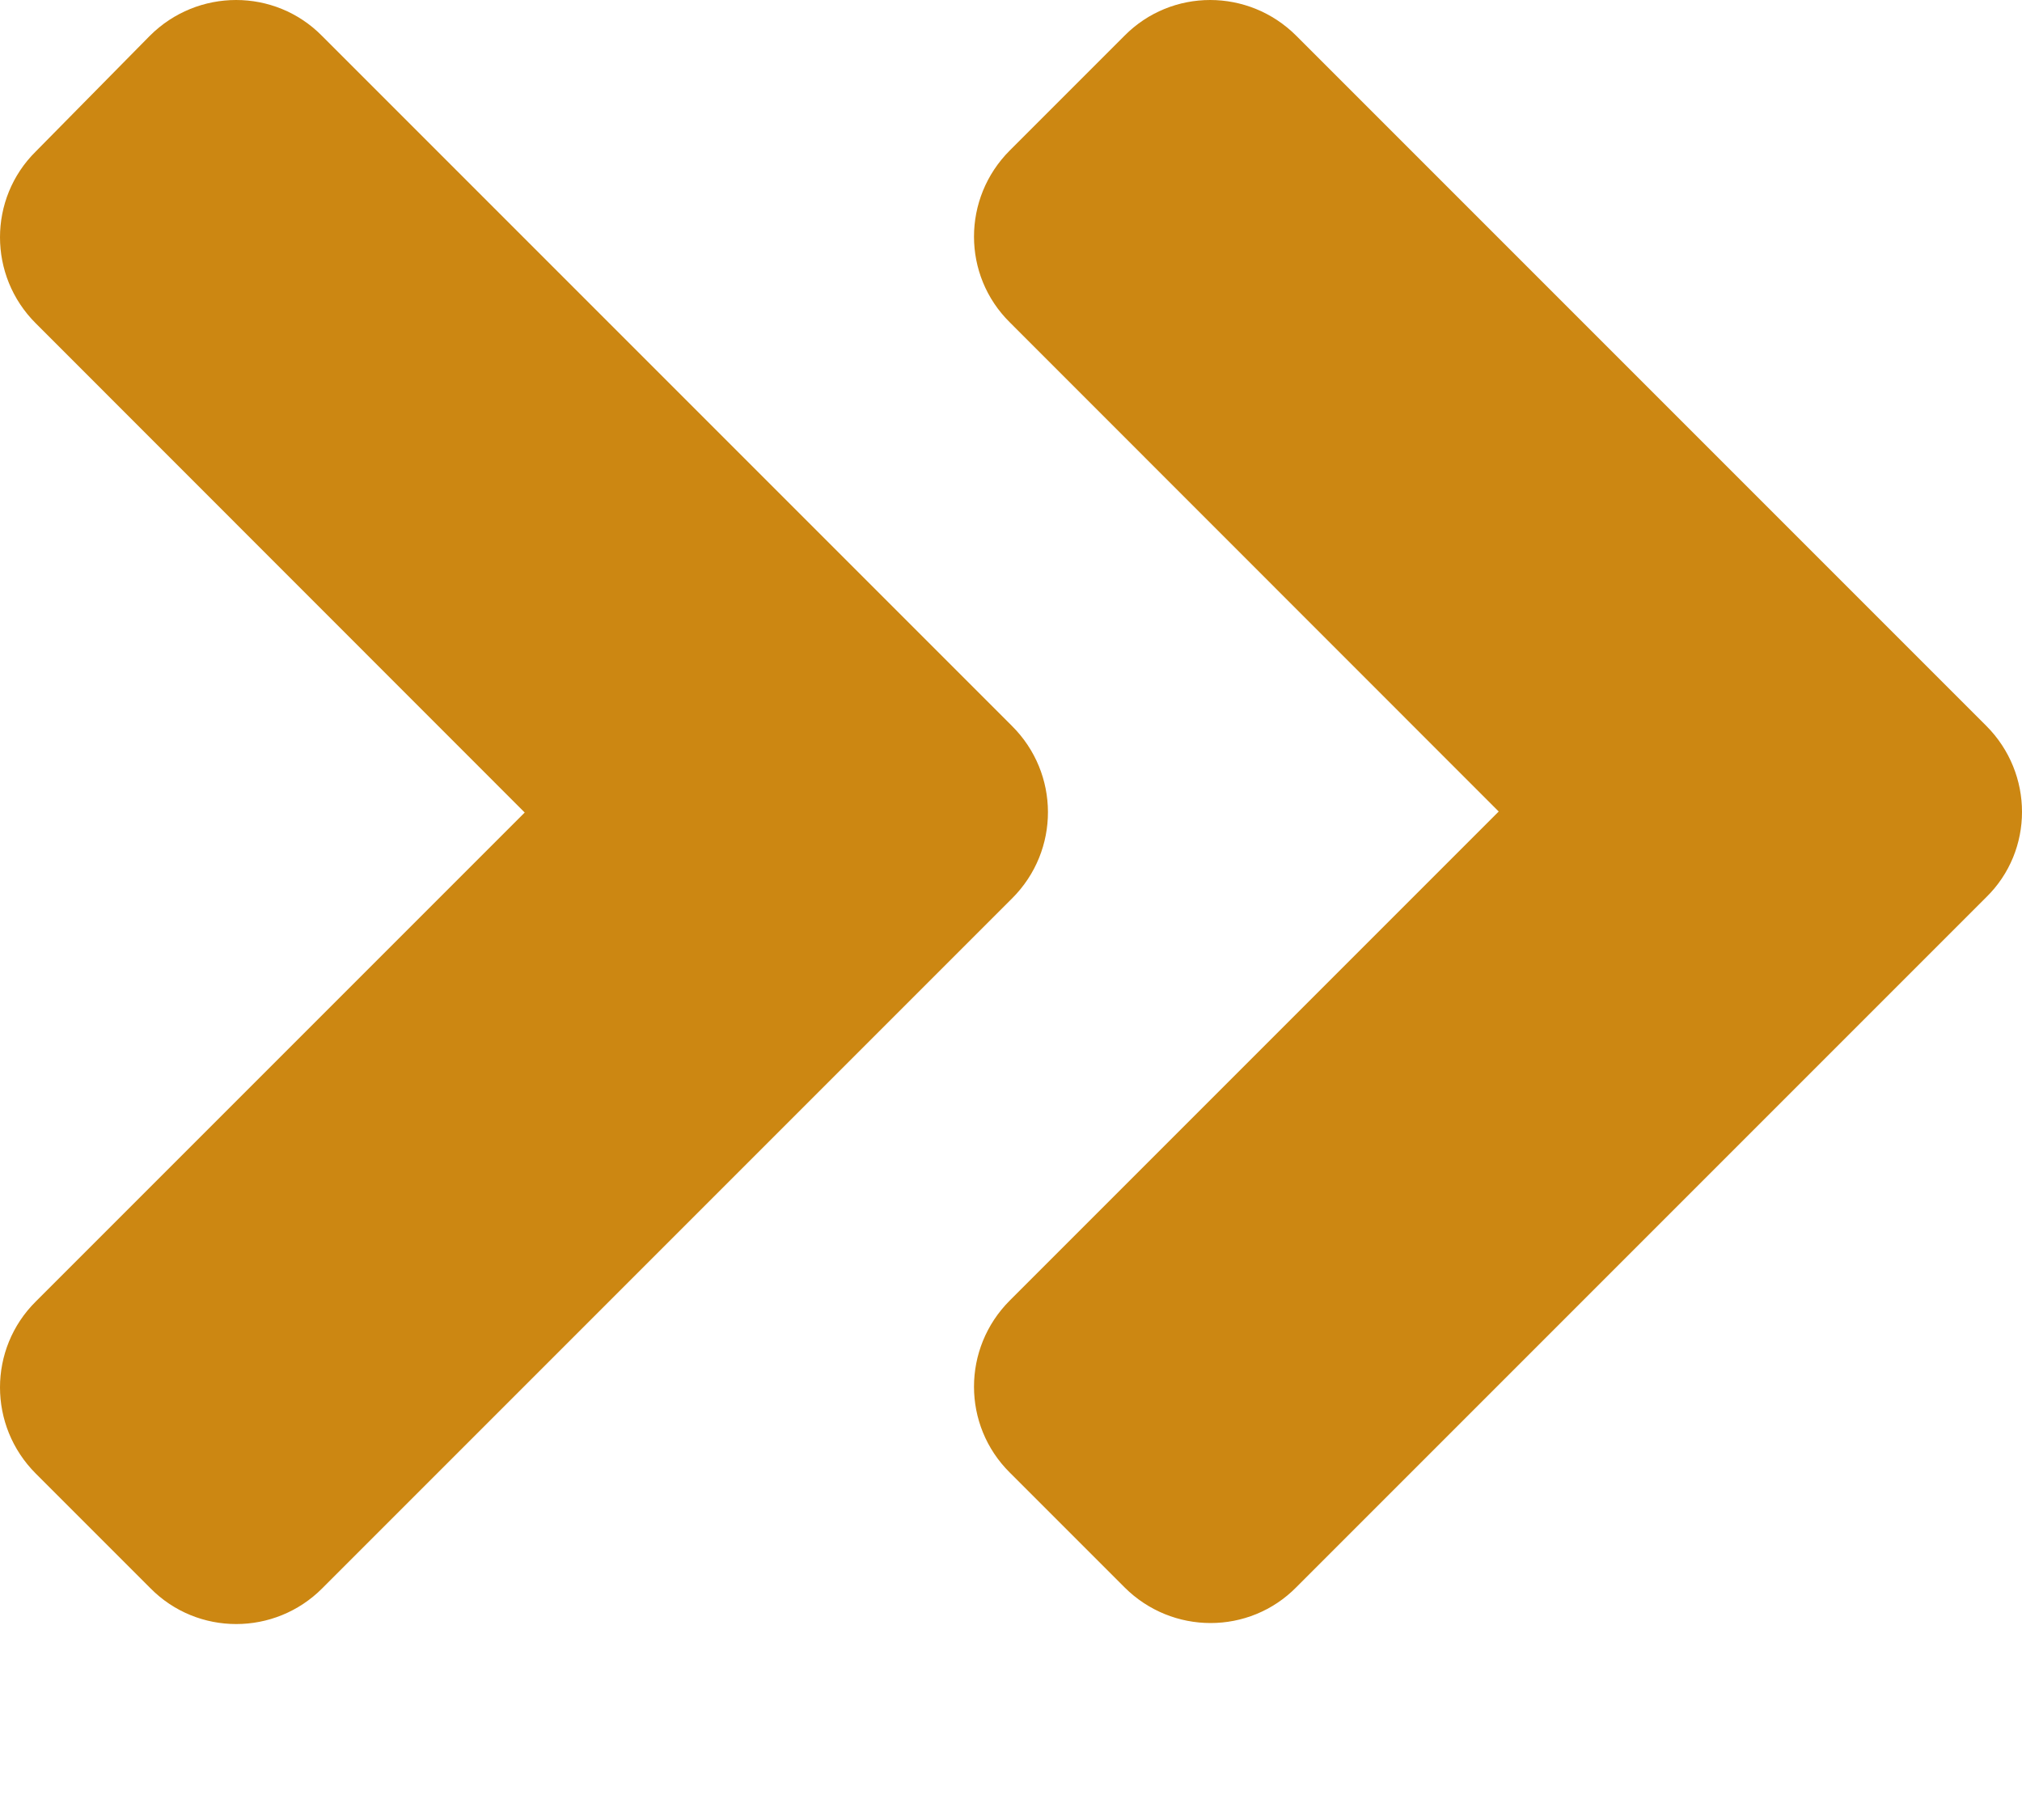 <svg width="10" height="9" viewBox="0 0 10 9" fill="none" xmlns="http://www.w3.org/2000/svg">
<path d="M5.006 4.442L1.594 7.854C1.359 8.09 0.977 8.09 0.744 7.854L0.177 7.287C-0.059 7.051 -0.059 6.67 0.177 6.436L2.595 4.018L0.177 1.599C-0.059 1.364 -0.059 0.982 0.177 0.749L0.741 0.177C0.977 -0.059 1.359 -0.059 1.592 0.177L5.004 3.589C5.242 3.825 5.242 4.206 5.006 4.442V4.442ZM9.823 3.589L6.411 0.177C6.175 -0.059 5.794 -0.059 5.561 0.177L4.994 0.744C4.758 0.98 4.758 1.361 4.994 1.594L7.412 4.013L4.994 6.431C4.758 6.667 4.758 7.048 4.994 7.282L5.561 7.849C5.797 8.085 6.178 8.085 6.411 7.849L9.823 4.437C10.059 4.206 10.059 3.825 9.823 3.589Z" fill="#CC8712"/>
</svg>
